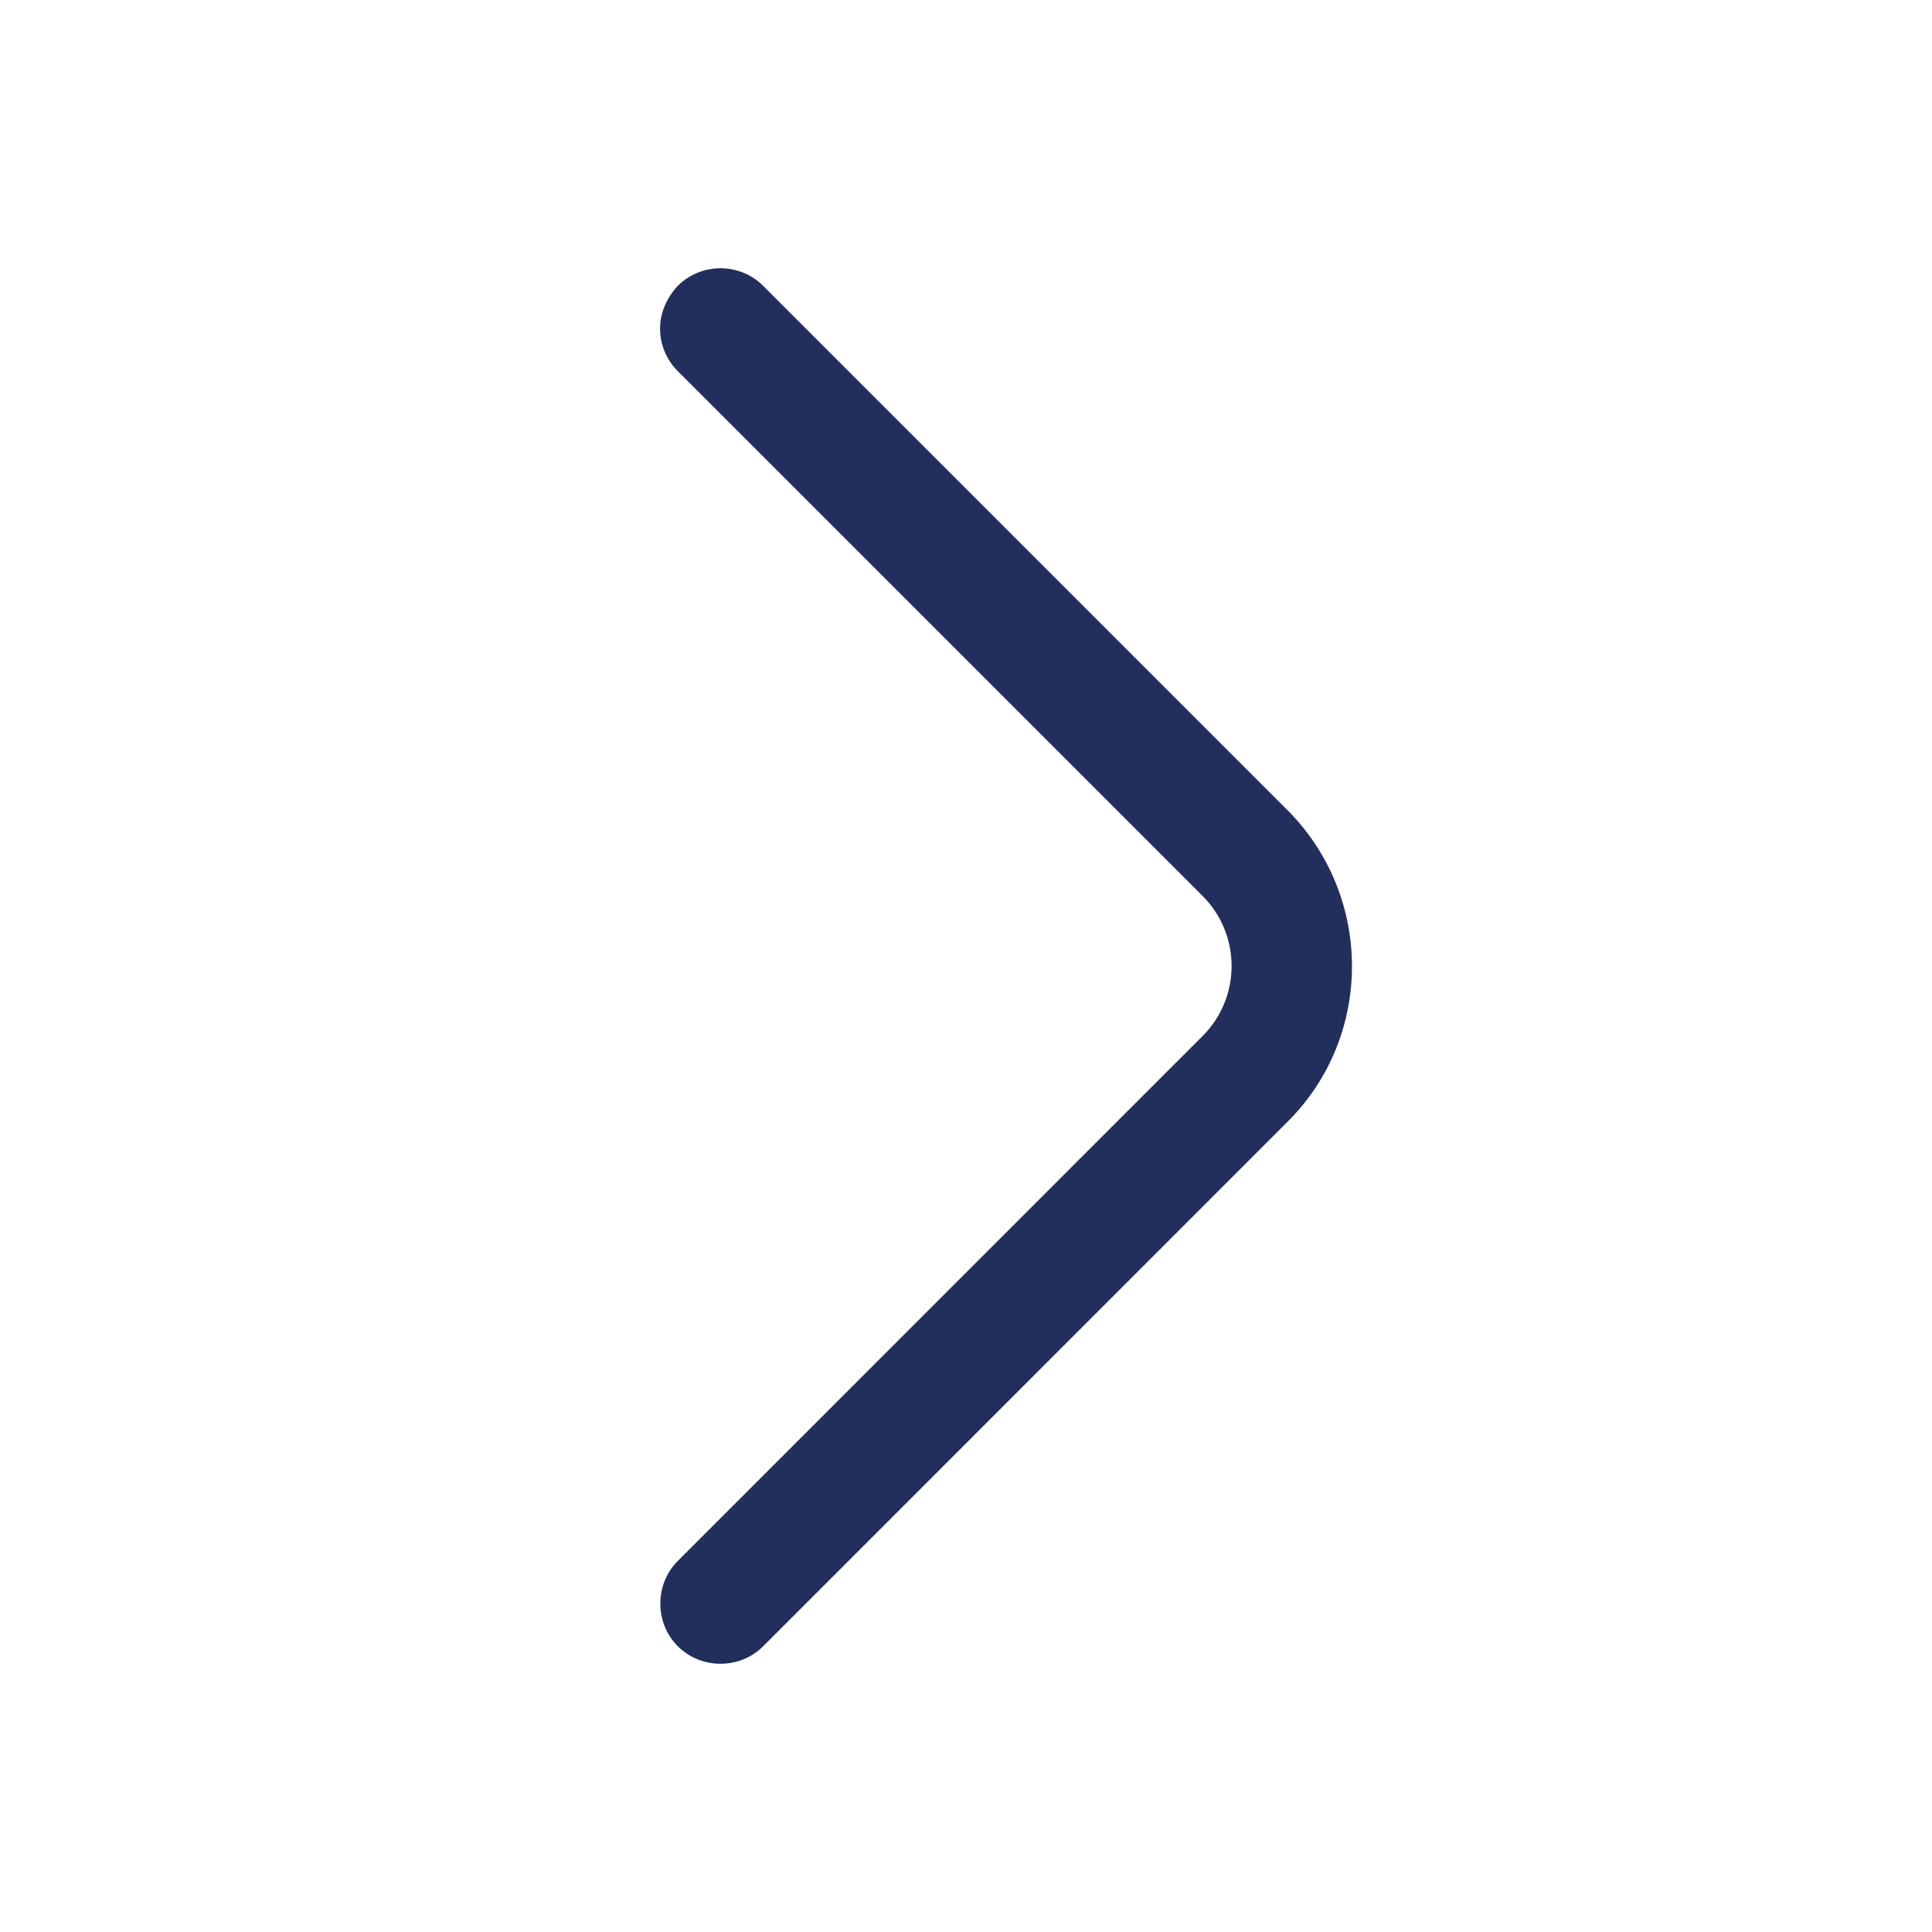 <svg width="17" height="17" viewBox="0 0 17 17" fill="none" xmlns="http://www.w3.org/2000/svg">
<path d="M5.808 2.89C5.808 3.025 5.858 3.159 5.964 3.266L10.582 7.884C10.922 8.224 10.922 8.776 10.582 9.116L5.964 13.735C5.759 13.94 5.759 14.28 5.964 14.486C6.17 14.691 6.51 14.691 6.715 14.486L11.333 9.867C12.084 9.116 12.084 7.891 11.333 7.133L6.715 2.515C6.51 2.309 6.17 2.309 5.964 2.515C5.865 2.621 5.808 2.756 5.808 2.89Z" fill="#222F5D"/>
</svg>
